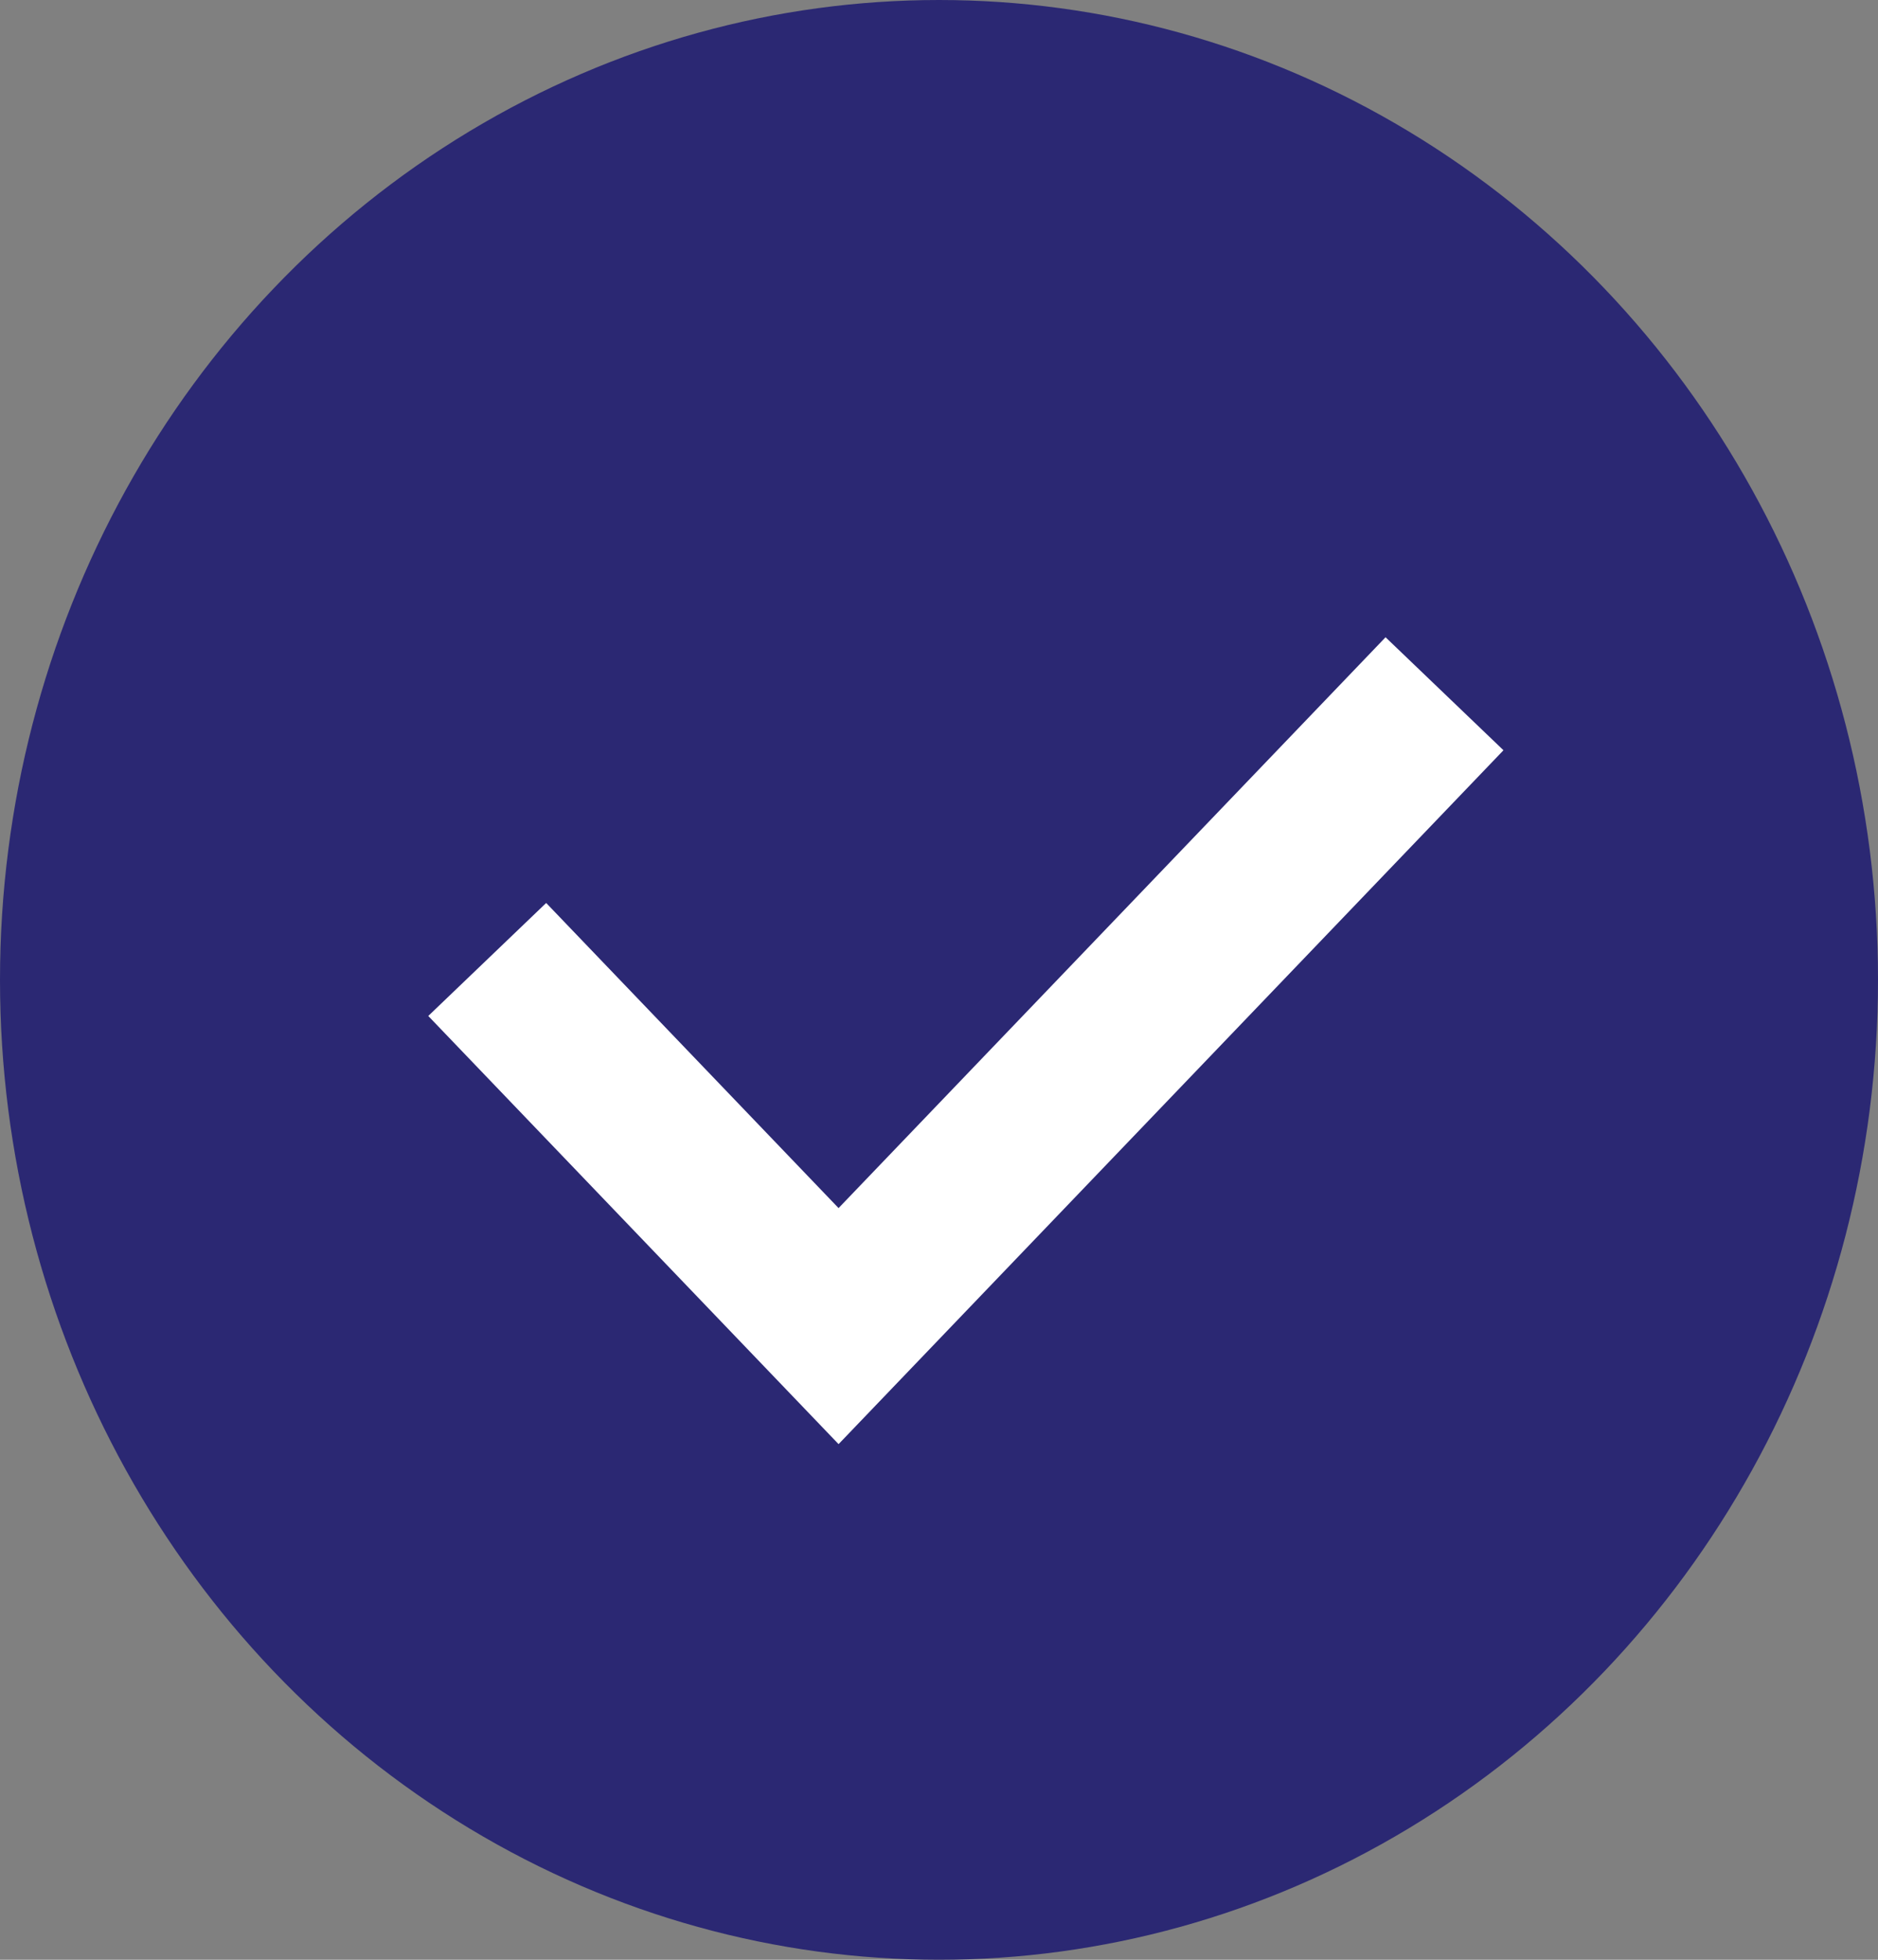 <svg width="23" height="24" viewBox="0 0 23 24" fill="none" xmlns="http://www.w3.org/2000/svg">
<rect x="0" y="0" width="23" height="24" fill="#808080" stroke="none"/>
<ellipse cx="11.5" cy="12" rx="11.5" ry="12" fill="#2B2873"/>
<path d="M5.967 11.75L10.27 16.24L17.691 8.496" stroke="white" stroke-width="2"/>
</svg>
